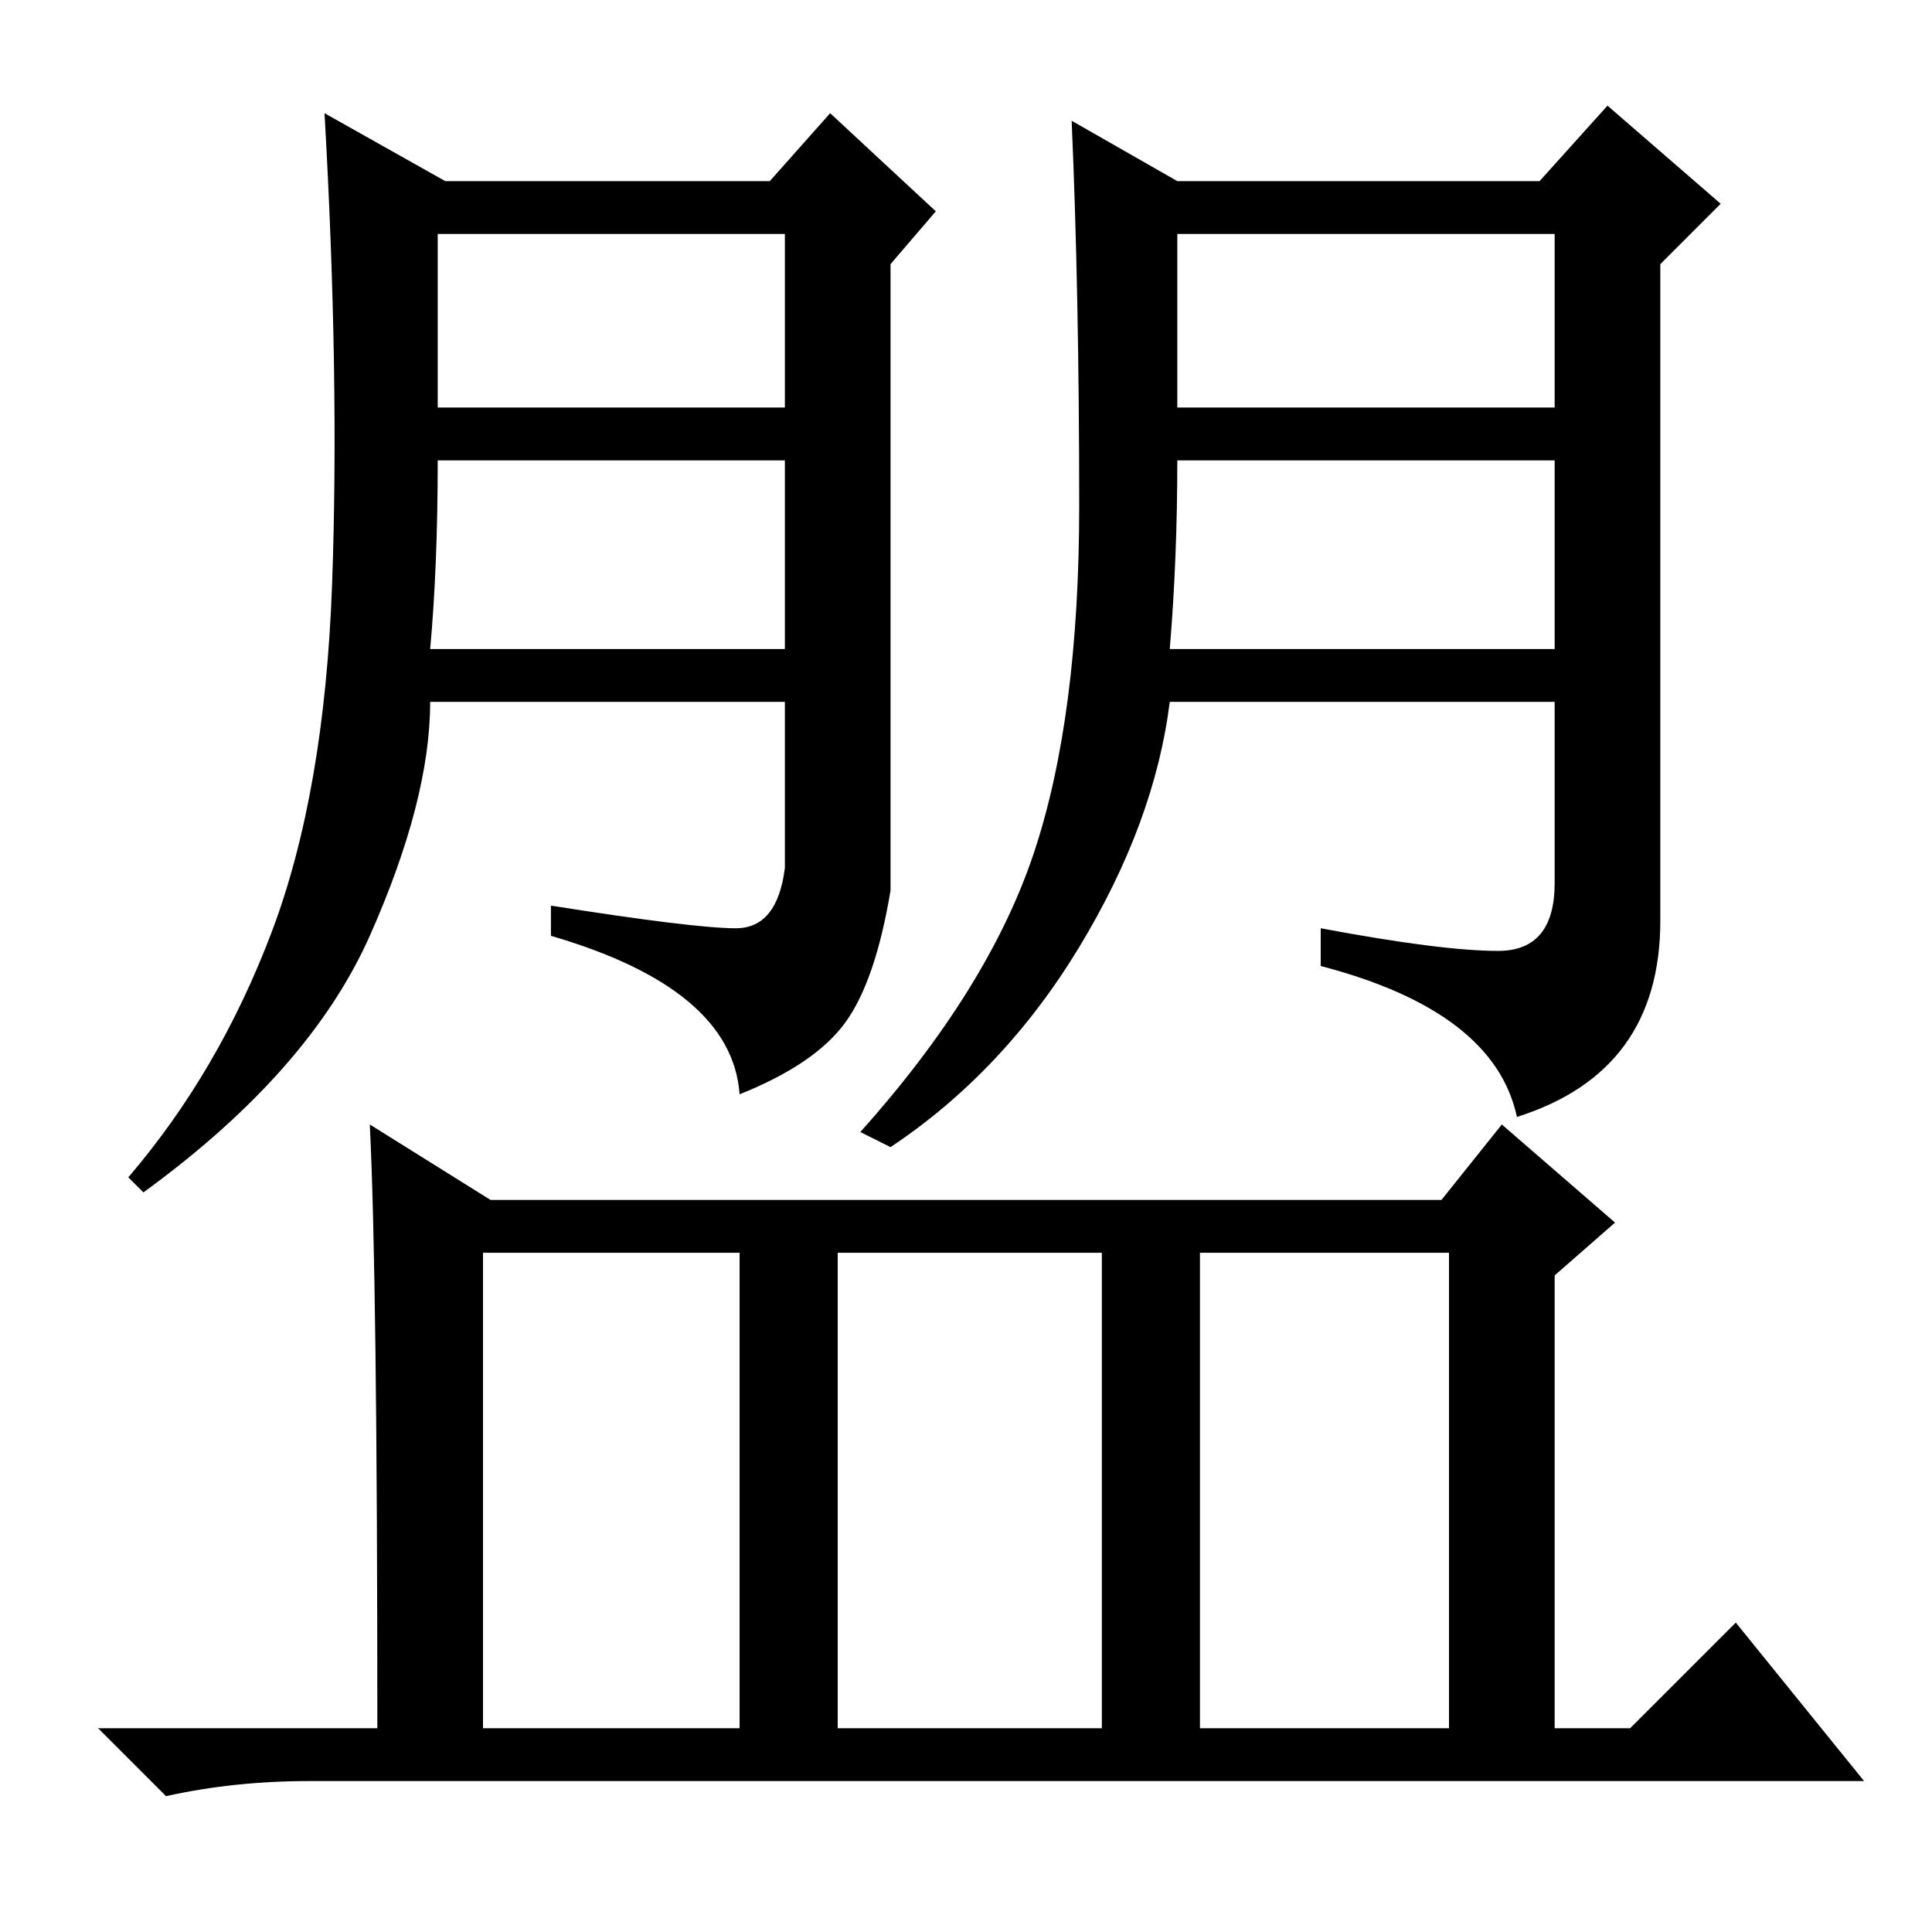 <?xml version="1.0" standalone="no"?>
<!DOCTYPE svg PUBLIC "-//W3C//DTD SVG 1.1//EN" "http://www.w3.org/Graphics/SVG/1.1/DTD/svg11.dtd" >
<svg xmlns="http://www.w3.org/2000/svg" xmlns:xlink="http://www.w3.org/1999/xlink" version="1.1" viewBox="0 -36 256 256">
  <g transform="matrix(1 0 0 -1 0 220)">
   <path fill="currentColor"
d="M59 232h43l8 9l14 -13l-6 -7v-83q-2 -12 -6 -17.5t-14 -9.5q-1 14 -25 21v4q19 -3 24.5 -3t6.5 8v22h-47q0 -13 -8 -31t-30 -34l-2 2q12 14 19 32.5t8 46t-1 62.5zM58 202h46v23h-46v-23zM57 170h47v25h-46q0 -14 -1 -25zM175 128v5q16 -3 23.5 -3t7.5 9v24h-51
q-2 -16 -12 -32.5t-25 -26.5l-4 2q17 19 23 37t6 46t-1 51l14 -8h48l9 10l15 -13l-8 -8v-87q0 -20 -19 -26q-3 14 -26 20zM156 202h50v23h-50v-23zM155 170h51v25h-50q0 -13 -1 -25zM159 27h33v63h-33v-63zM49 107l16 -10h126l8 10l15 -13l-8 -7v-60h10l14 14l17 -21h-206
q-10 0 -19 -2l-9 9h37q0 60 -1 80zM64 27h34v63h-34v-63zM111 27h35v63h-35v-63z" />
  </g>

</svg>
